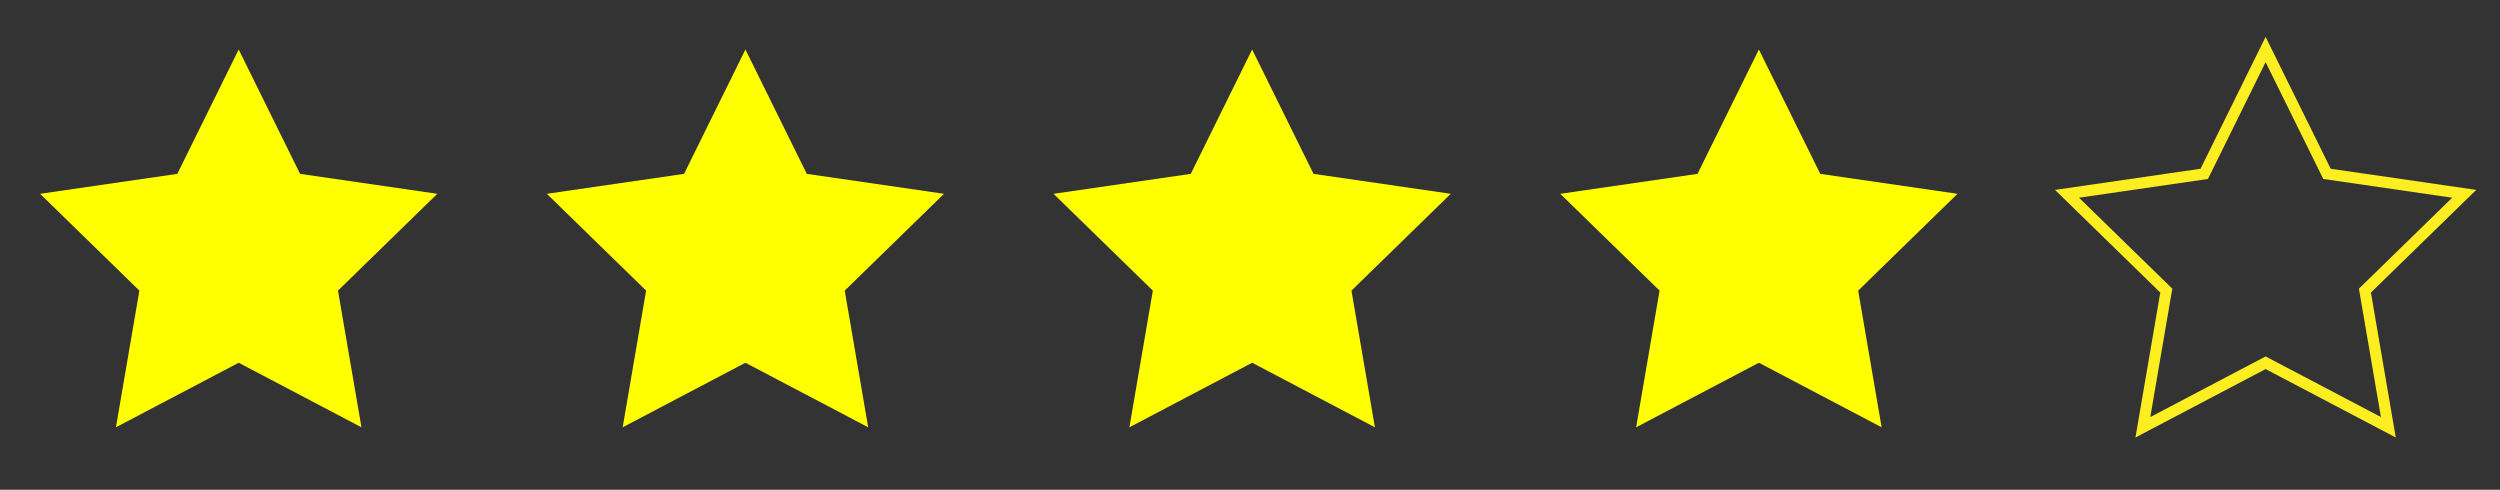 <?xml version="1.0" encoding="utf-8"?>
<!-- Generator: Adobe Illustrator 24.0.1, SVG Export Plug-In . SVG Version: 6.00 Build 0)  -->
<svg version="1.1" id="Capa_1" xmlns="http://www.w3.org/2000/svg" xmlns:xlink="http://www.w3.org/1999/xlink" x="0px" y="0px"
	 viewBox="0 0 1118 219" style="enable-background:new 0 0 1118 219;" xml:space="preserve">
<rect x="0" y="0" width="1118" height="219" fill="#333333" stroke="none"/>
<style type="text/css">
	.st0{fill:#FFFF00;}
	.st1{fill:none;stroke:#FCEE21;stroke-width:5;stroke-miterlimit:10;}
</style>
<polygon class="st0" points="106.74,22.14 134.19,77.75 195.56,86.67 151.15,129.96 161.64,191.08 106.74,162.22 51.85,191.08 
	62.33,129.96 17.93,86.67 79.3,77.75 "/>
<polygon class="st0" points="333.35,22.14 360.8,77.75 422.17,86.67 377.76,129.96 388.25,191.08 333.35,162.22 278.46,191.08 
	288.94,129.96 244.54,86.67 305.91,77.75 "/>
<polygon class="st0" points="559.96,22.14 587.41,77.75 648.78,86.67 604.37,129.96 614.86,191.08 559.96,162.22 505.07,191.08 
	515.55,129.96 471.14,86.67 532.52,77.75 "/>
<polygon class="st0" points="786.57,22.14 814.02,77.75 875.39,86.67 830.98,129.96 841.46,191.08 786.57,162.22 731.68,191.08 
	742.16,129.96 697.75,86.67 759.13,77.75 "/>
<polygon class="st1" points="1013.18,22.14 1040.63,77.75 1102,86.67 1057.59,129.96 1068.07,191.08 1013.18,162.22 958.29,191.08 
	968.77,129.96 924.36,86.67 985.74,77.75 "/>
</svg>
